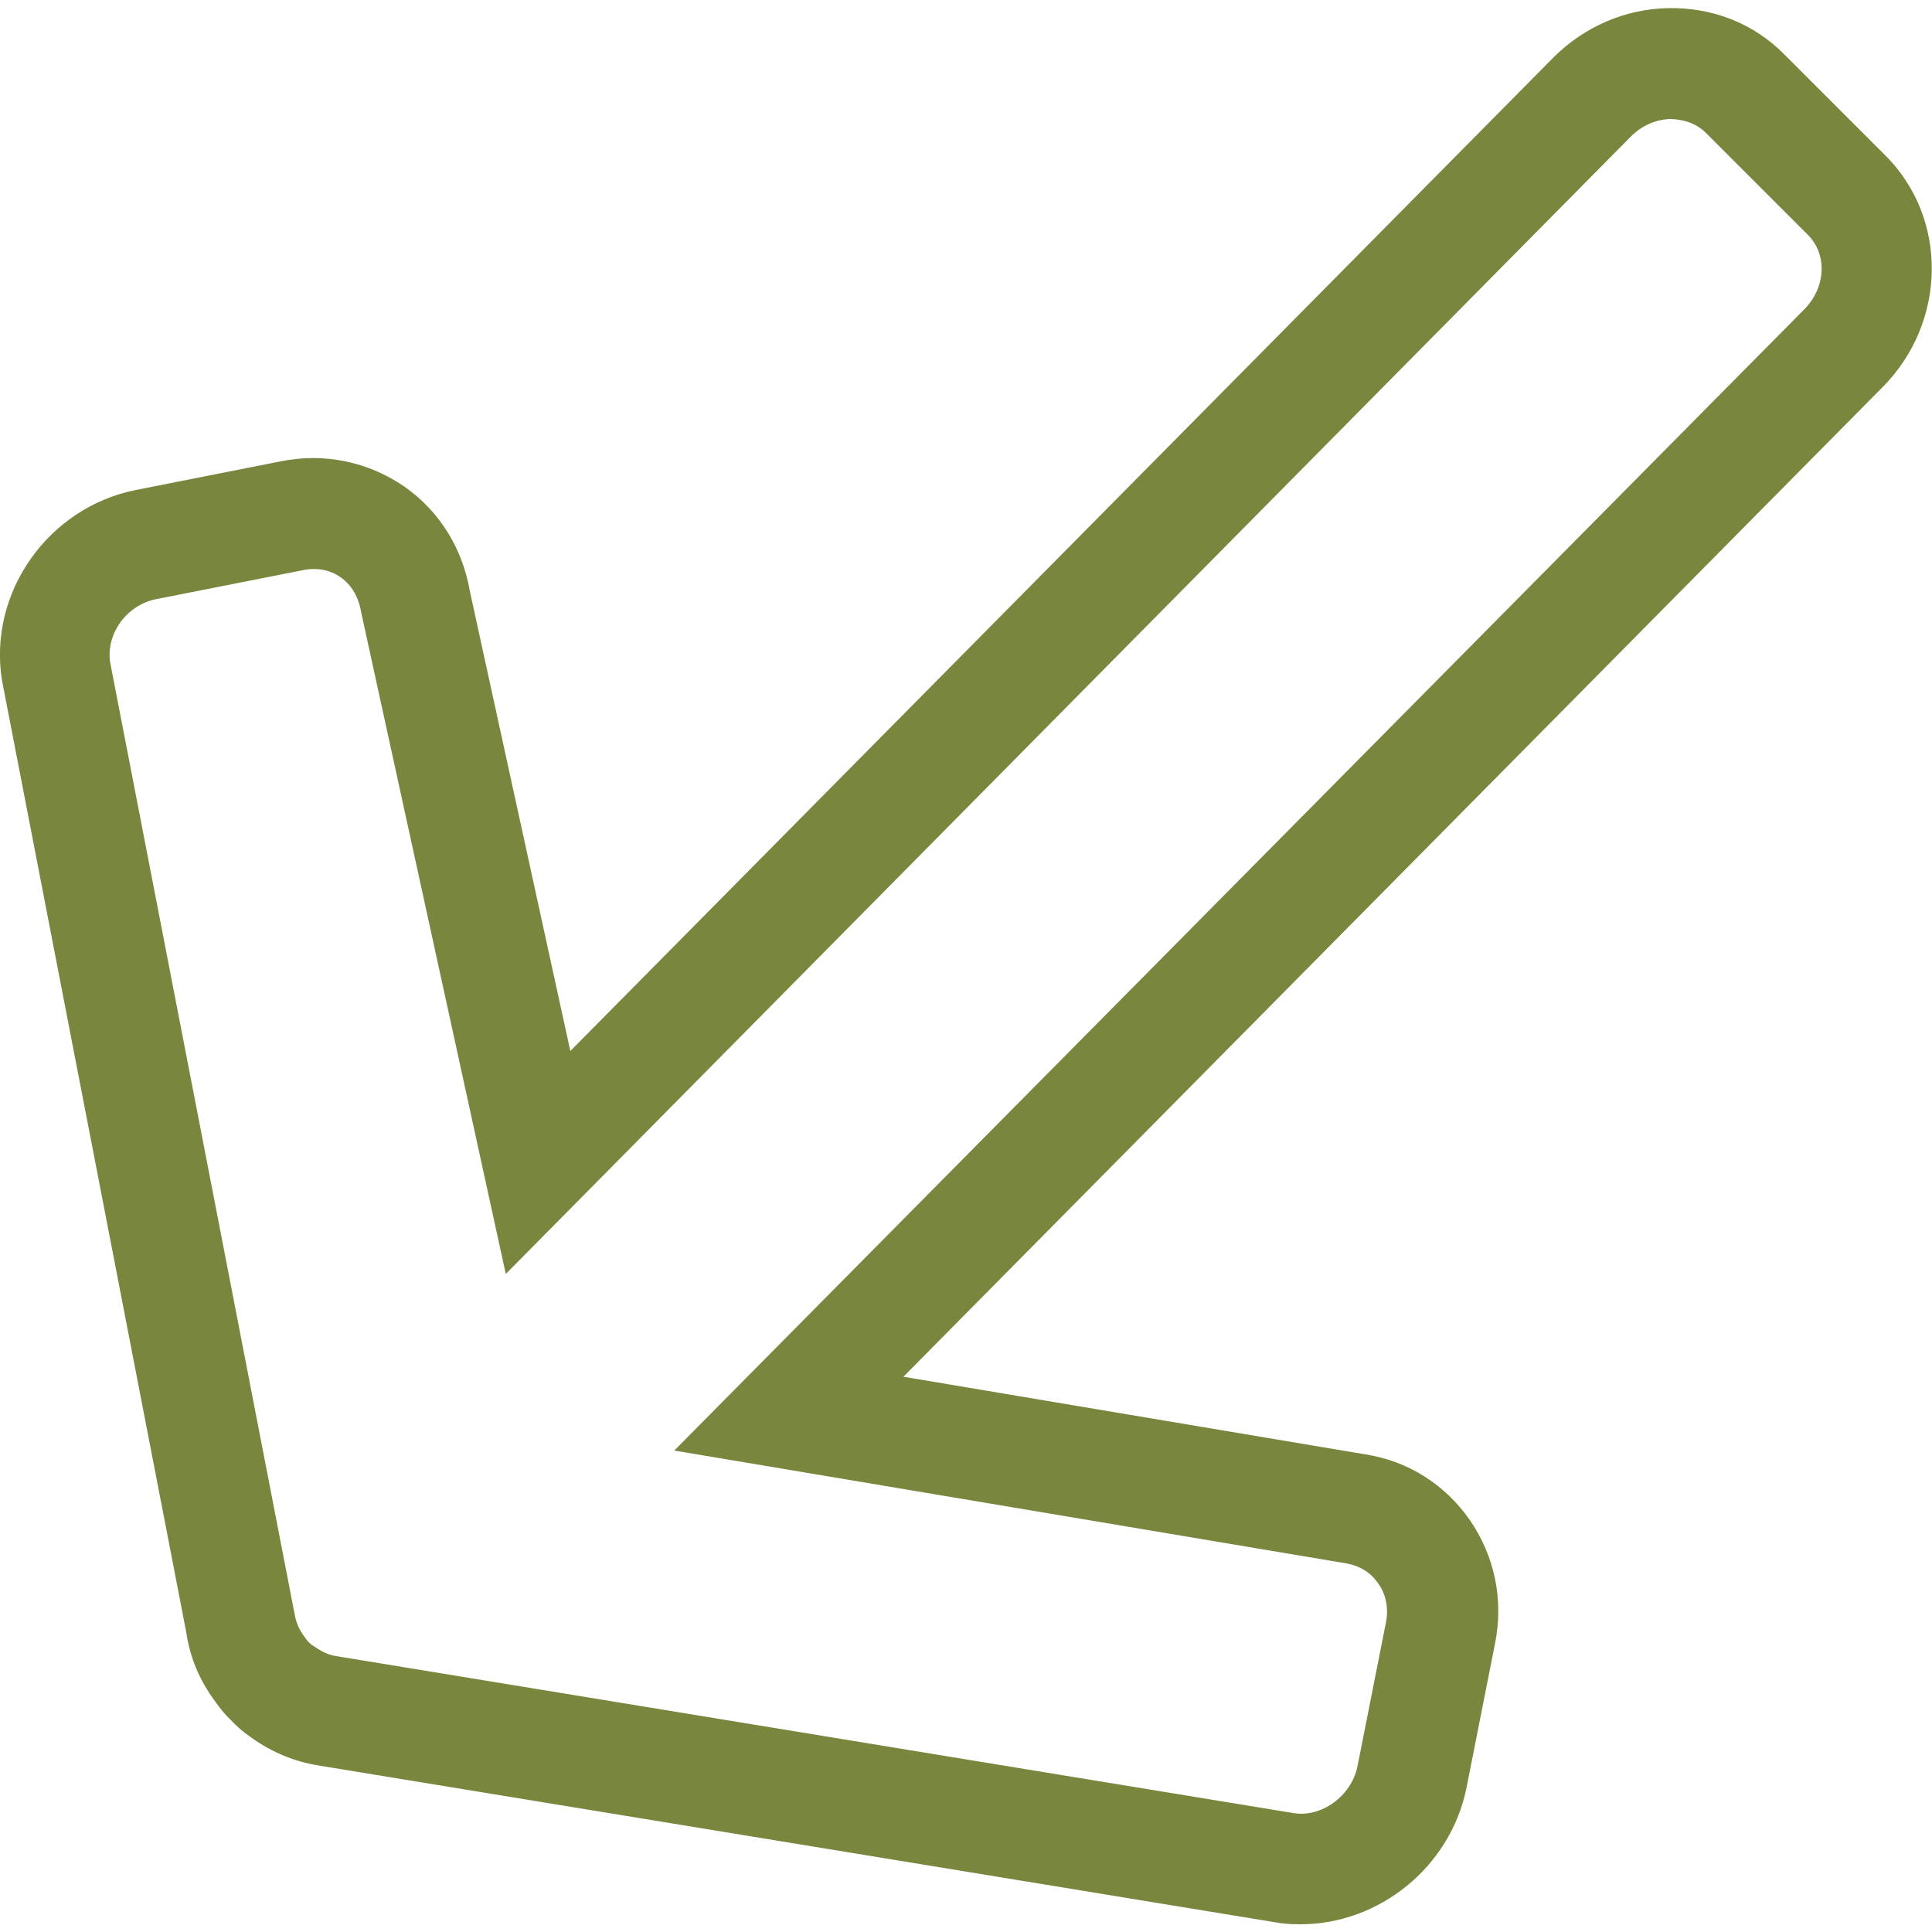 <?xml version="1.0" encoding="utf-8"?>
<!-- Generator: Adobe Illustrator 23.0.2, SVG Export Plug-In . SVG Version: 6.00 Build 0)  -->
<svg version="1.1" id="Layer_1" xmlns="http://www.w3.org/2000/svg" xmlns:xlink="http://www.w3.org/1999/xlink" x="0px" y="0px"
	 viewBox="0 0 500 500" style="enable-background:new 0 0 500 500;" xml:space="preserve">
<style type="text/css">
	.st0{fill:#79863E;}
</style>
<g>
	<g>
		<g>
			<path class="st0" d="M336.6,498c-2.2,0-4.4-0.1-6.5-0.5L82.4,456.9c-6.2-1-12-3.4-17.2-7.1l-1.1-0.8c-1.2-0.8-2.9-2.3-4.4-3.9
				c-1.3-1.2-2.7-2.9-3.9-4.6c-4.4-5.9-6.7-11.9-7.6-18.1L0.5,176c-3.6-22.7,12-44.7,34.7-49.2l37.4-7.4c11.3-2.3,22.7,0.1,32,6.5
				c9.2,6.4,15.1,16.1,17,27.1l26,119L402,14.9c8.1-8.1,18.7-12.6,29.8-12.8c11.5-0.2,22.1,4,30,12l26.2,26.2
				c16.2,16.2,15.9,43.1-0.8,59.9L233.8,356.3l119.6,20.1c11,1.7,20.6,7.8,27,17c6.4,9.3,8.8,20.6,6.5,32l-7.4,37.4
				C375.3,483.3,356.8,498,336.6,498z M28.5,171.4l47.7,246.1c0.4,2.3,1.1,4,2.3,5.7c0.5,0.6,0.8,1.2,1.3,1.7c0.6,0.6,1.1,1,1.7,1.3
				c1.8,1.3,3.6,2.1,5.5,2.4l247.6,40.6c7.4,1.3,15.1-4.4,16.7-12l7.4-37.4c0.7-3.6,0-7.3-2.1-10.1c-1.9-2.8-4.8-4.5-8.2-5.1
				l-173.9-29.2L466.9,80.1c5.7-5.7,6.1-14.4,0.8-19.5l-26.2-26.2c-2.4-2.4-5.6-3.5-9.2-3.6c-3.8,0.1-7.4,1.7-10.2,4.5L130.9,329.7
				L93.5,158.6c-0.7-4.2-2.5-7.1-5.2-9.1c-2.9-2.1-6.4-2.7-10.1-1.9L40.7,155C32.9,156.4,27.4,163.9,28.5,171.4z"/>
		</g>
	</g>
</g>
</svg>
